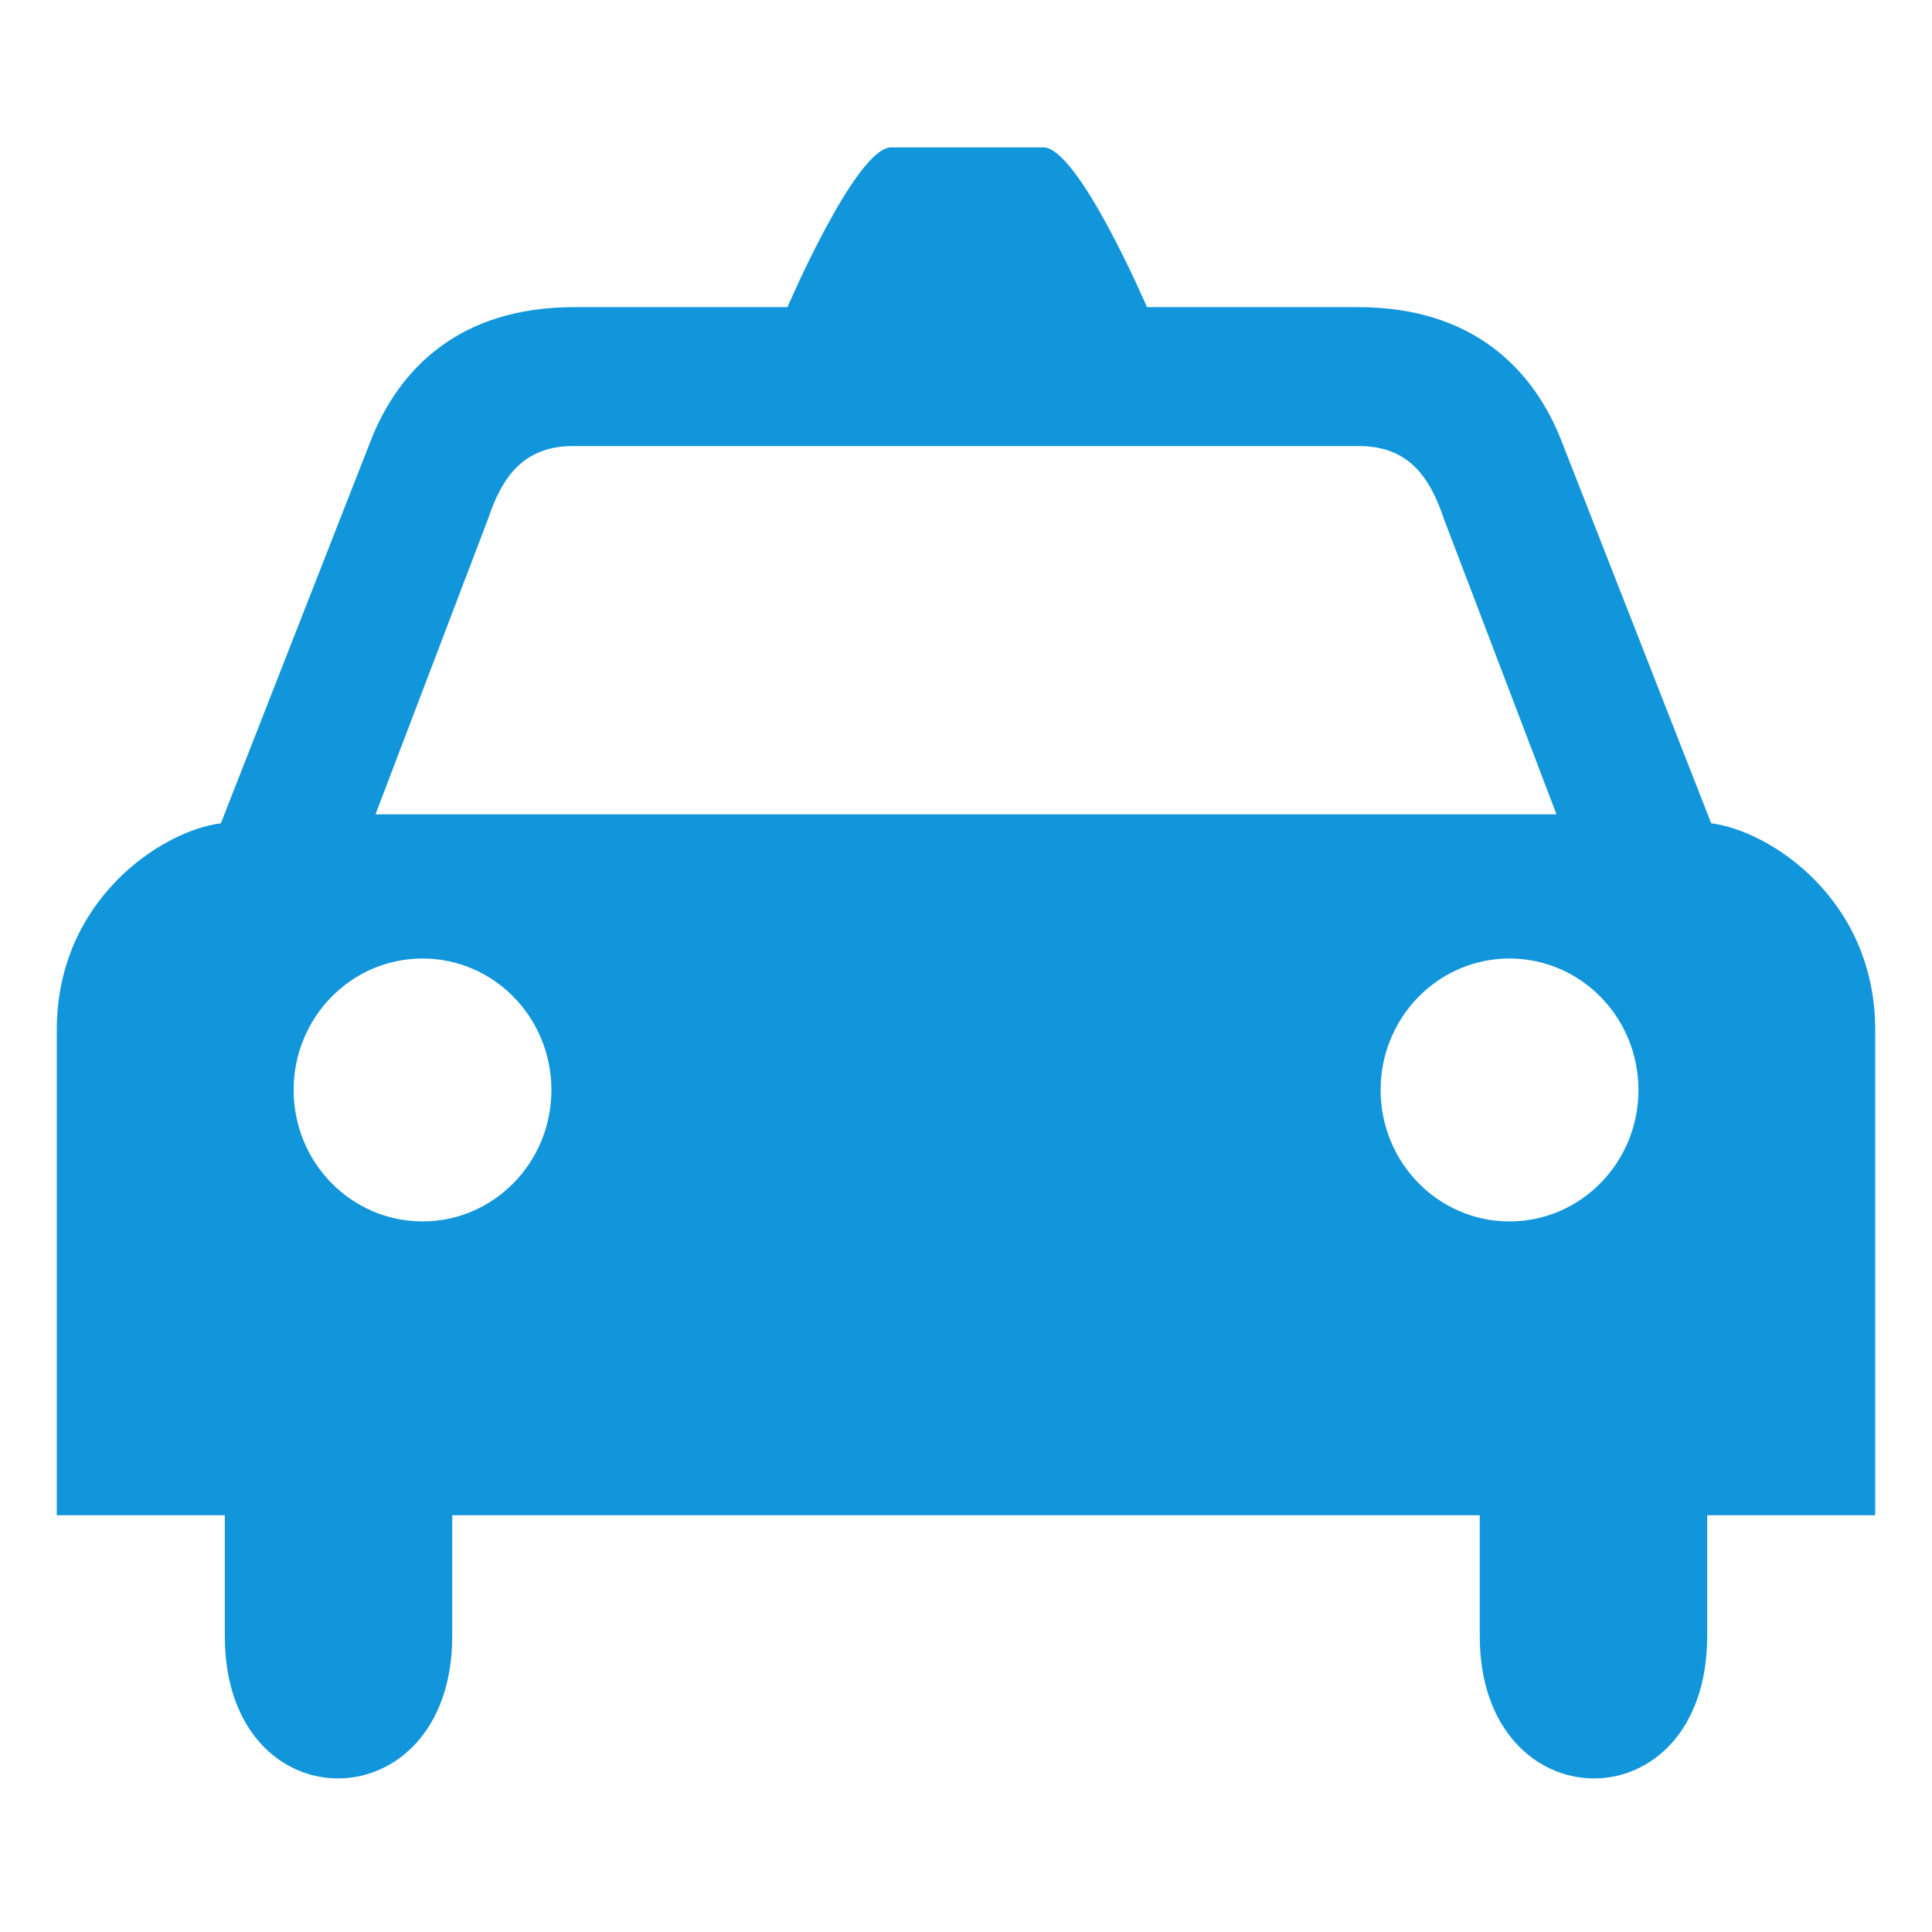 <?xml version="1.0" standalone="no"?><!DOCTYPE svg PUBLIC "-//W3C//DTD SVG 1.1//EN" "http://www.w3.org/Graphics/SVG/1.1/DTD/svg11.dtd"><svg t="1755760713058" class="icon" viewBox="0 0 1024 1024" version="1.1" xmlns="http://www.w3.org/2000/svg" p-id="5207" xmlns:xlink="http://www.w3.org/1999/xlink" width="200" height="200"><path d="M906.973 436.356l-79.161-202.176c-14.895-38.512-47.169-71.394-108.082-71.394h-111.811c0 0-36.308-84.67-54.955-84.67h-80.64c-18.646 0-54.956 84.67-54.956 84.67h-113.123c-60.842 0-93.117 32.882-107.988 71.394l-79.185 202.176c-31.407 3.987-86.972 40.481-86.972 109.532v257.222h89.059v64.053c0 101.181 120.538 100.009 120.538 0v-64.053h544.606v64.053c0 100.009 120.538 101.181 120.538 0v-64.053h89.060v-257.222c0.025-69.050-55.566-105.545-86.926-109.532zM223.956 647.375c-37.715 0-68.324-31.171-68.324-69.659 0-38.512 30.609-69.683 68.324-69.683 37.716 0 68.301 31.171 68.301 69.683 0 38.489-30.585 69.659-68.301 69.659zM199.024 431.618l59.6-156.439c7.458-22.329 18.624-38.512 44.752-38.77h417.315c26.011 0.257 37.199 16.442 44.658 38.77l59.622 156.439h-625.947zM800.064 647.375c-37.717 0-68.3-31.171-68.3-69.659 0-38.512 30.586-69.683 68.3-69.683 37.763 0 68.348 31.171 68.348 69.683 0 38.489-30.585 69.659-68.348 69.659z" fill="#1296db" p-id="5208"></path></svg>